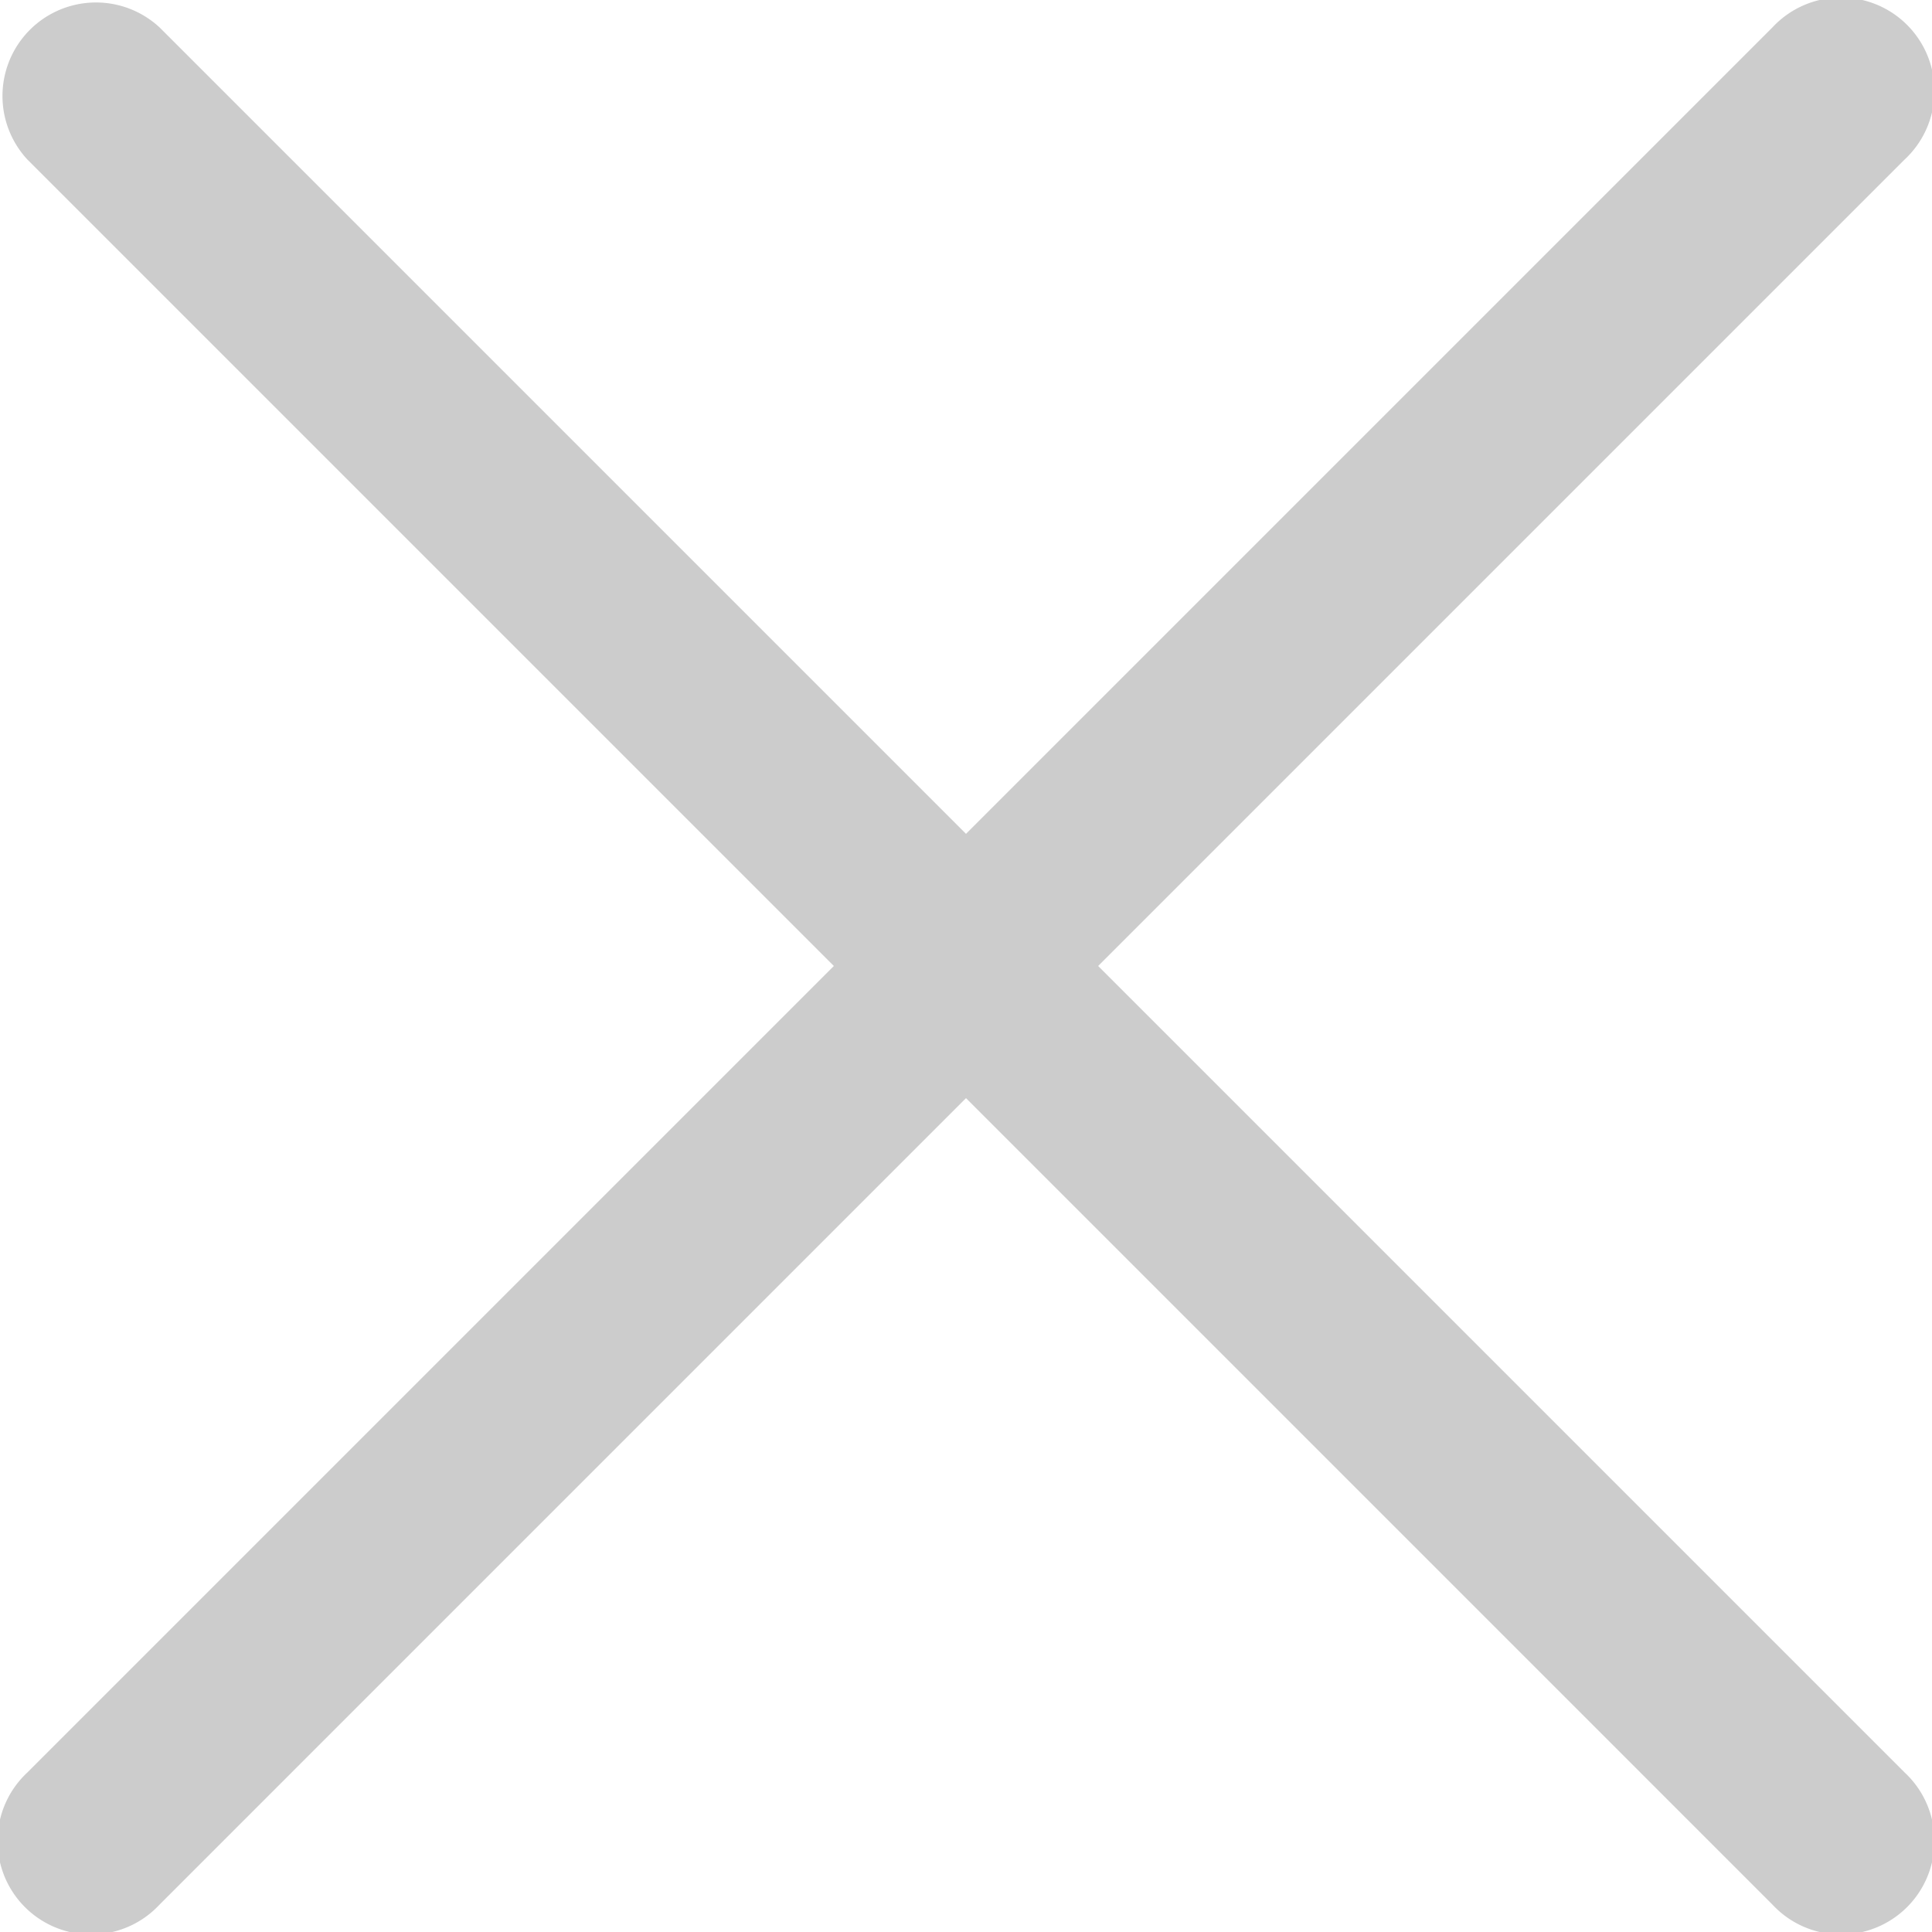 <svg xmlns="http://www.w3.org/2000/svg" width="20" height="20" viewBox="0 0 20 20">
  <path id="cross" d="M11.868,10.5l8.348-8.348A.968.968,0,1,0,18.848.784L10.5,9.132,2.152.784A.968.968,0,0,0,.784,2.152L9.132,10.5.784,18.848a.968.968,0,1,0,1.368,1.368L10.5,11.868l8.348,8.348a.968.968,0,1,0,1.368-1.368Z" transform="translate(-0.5 -0.5)" fill="#ccc"/>
</svg>
